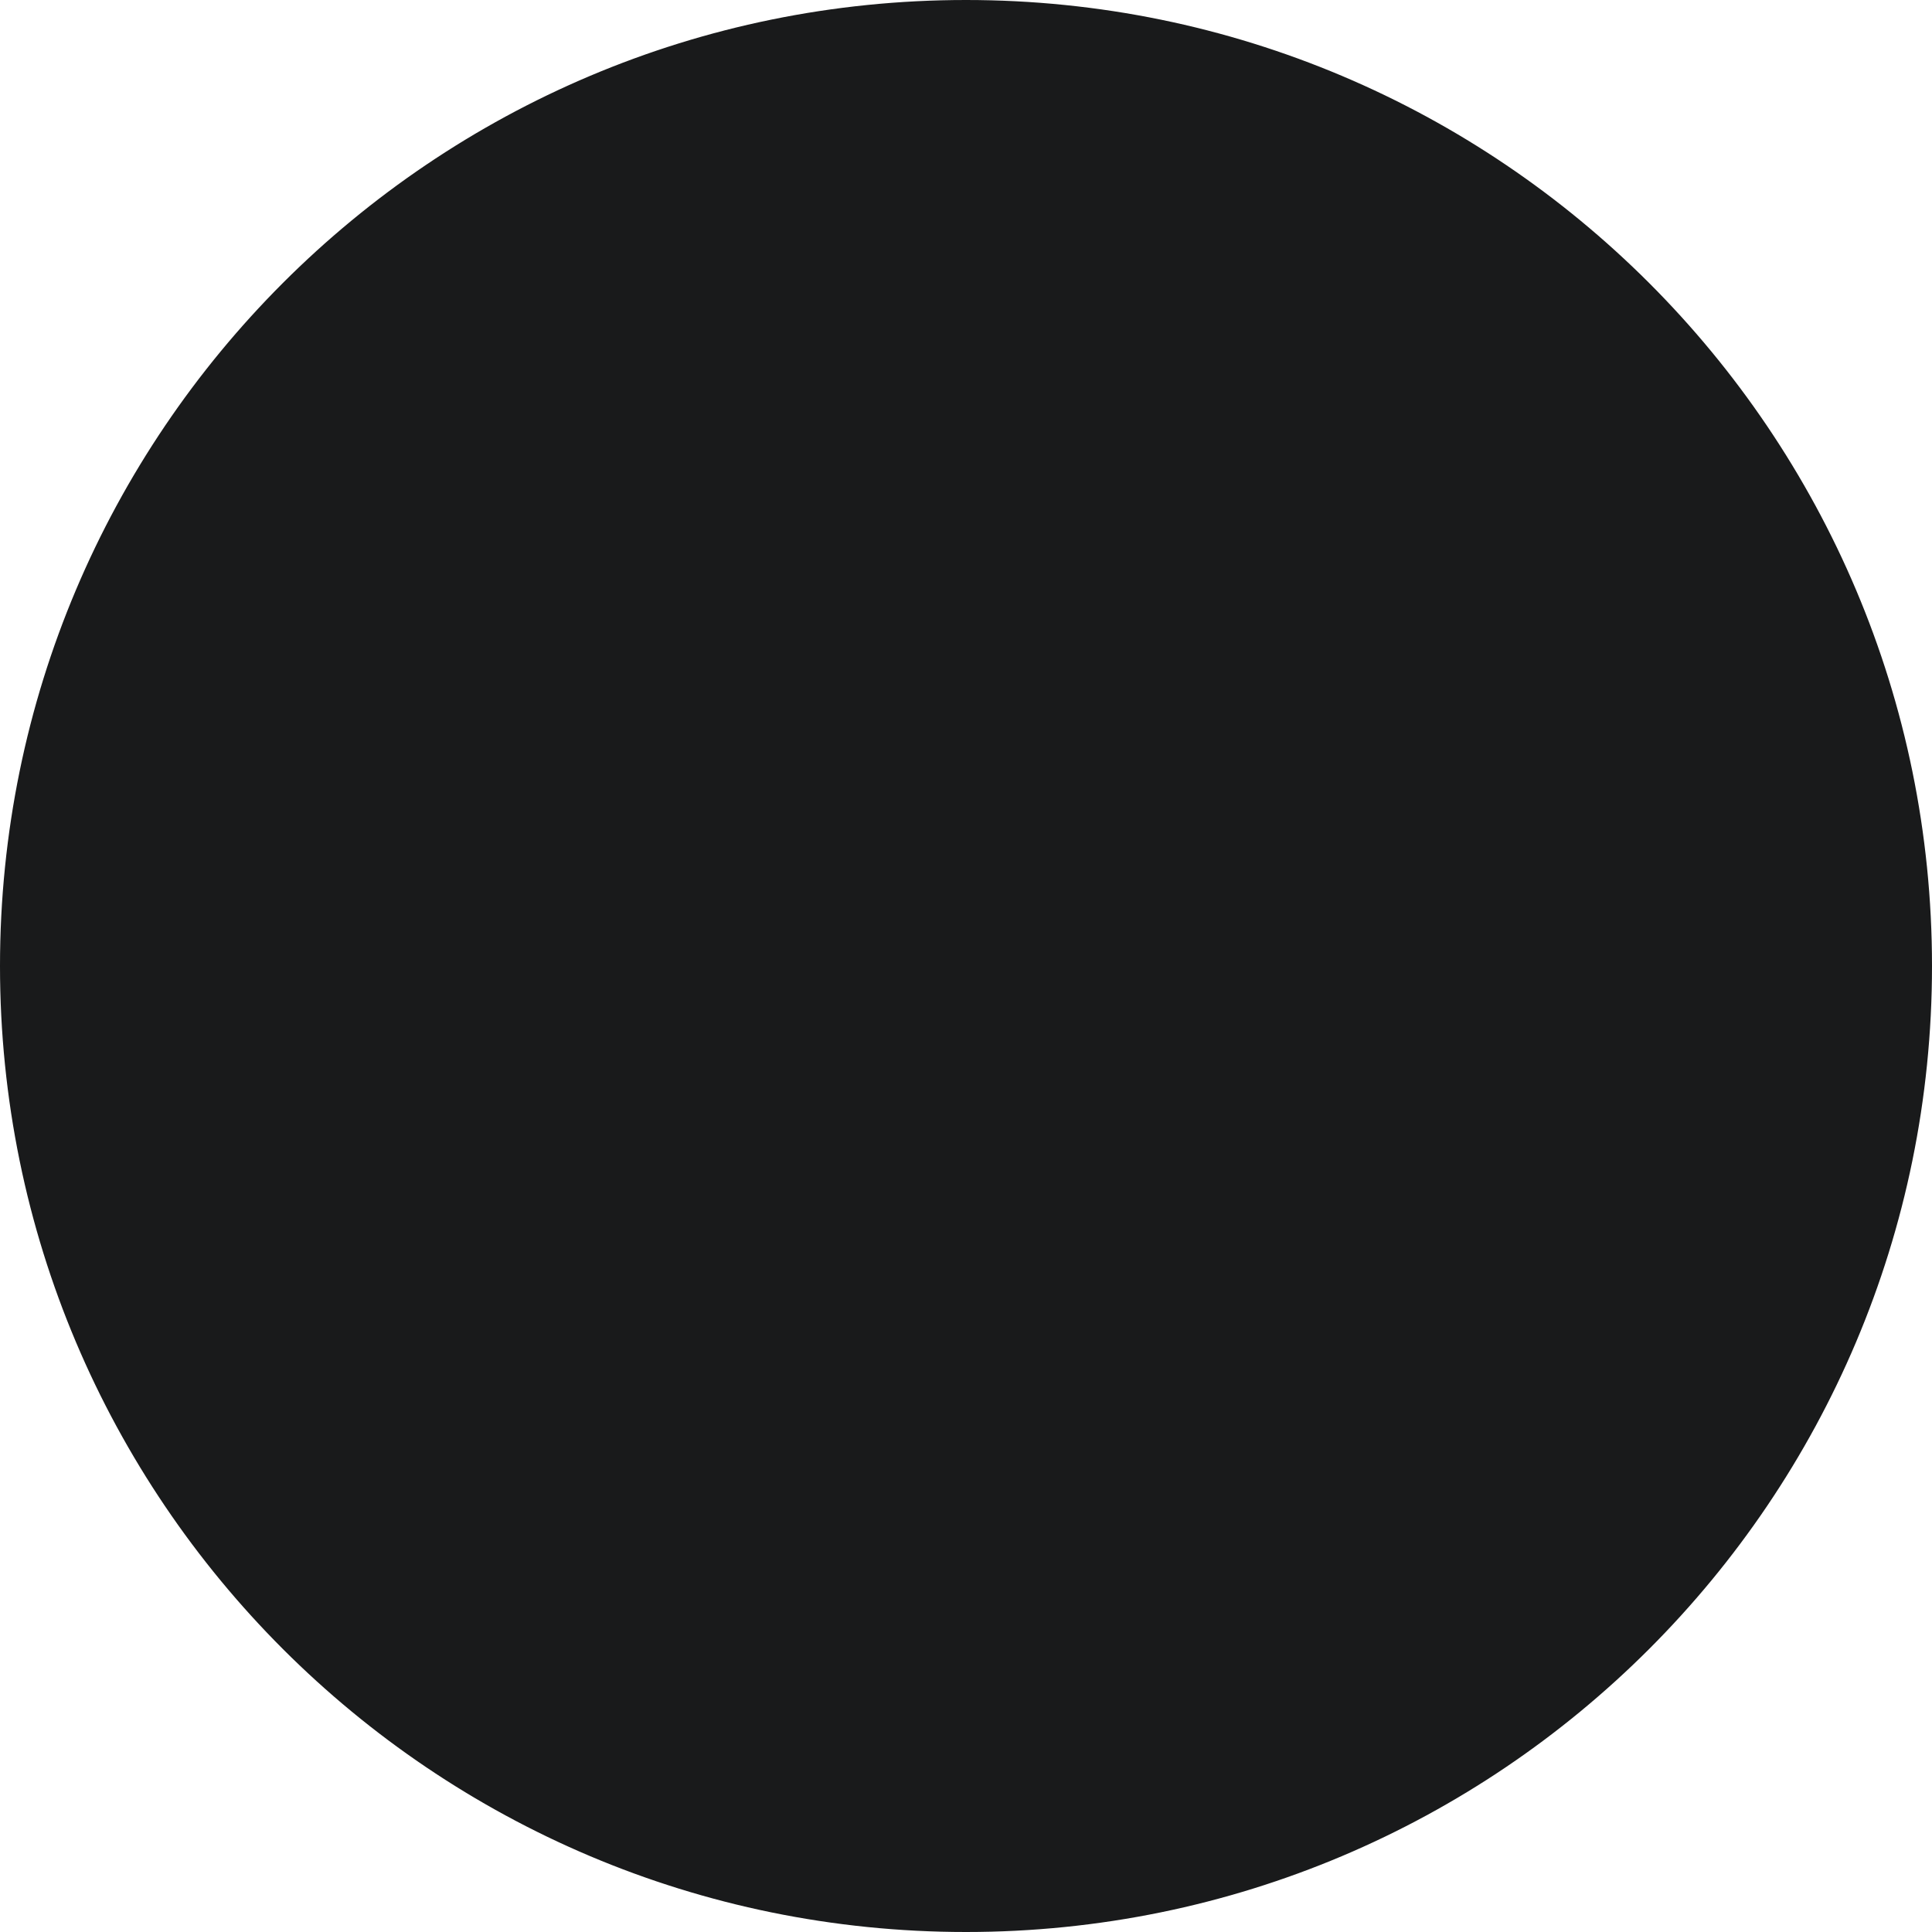 <svg width="40" height="40" viewBox="0 0 40 40" fill="none" xmlns="http://www.w3.org/2000/svg">
<g fill="none">
<path d="M39 20C39 9.507 30.493 1 20 1C9.507 1 1 9.507 1 20C1 30.493 9.507 39 20 39C30.493 39 39 30.493 39 20ZM20 40C31.046 40 40 31.046 40 20C40 8.954 31.046 0 20 0C8.954 0 0 8.954 0 20C0 31.046 8.954 40 20 40Z" fill="#191A1B"/>
<path d="M15.293 20L23.646 11.646L24.354 12.354L16.707 20L24.354 27.646L23.646 28.354L15.293 20Z" fill="#191A1B"/>
</g>
</svg>